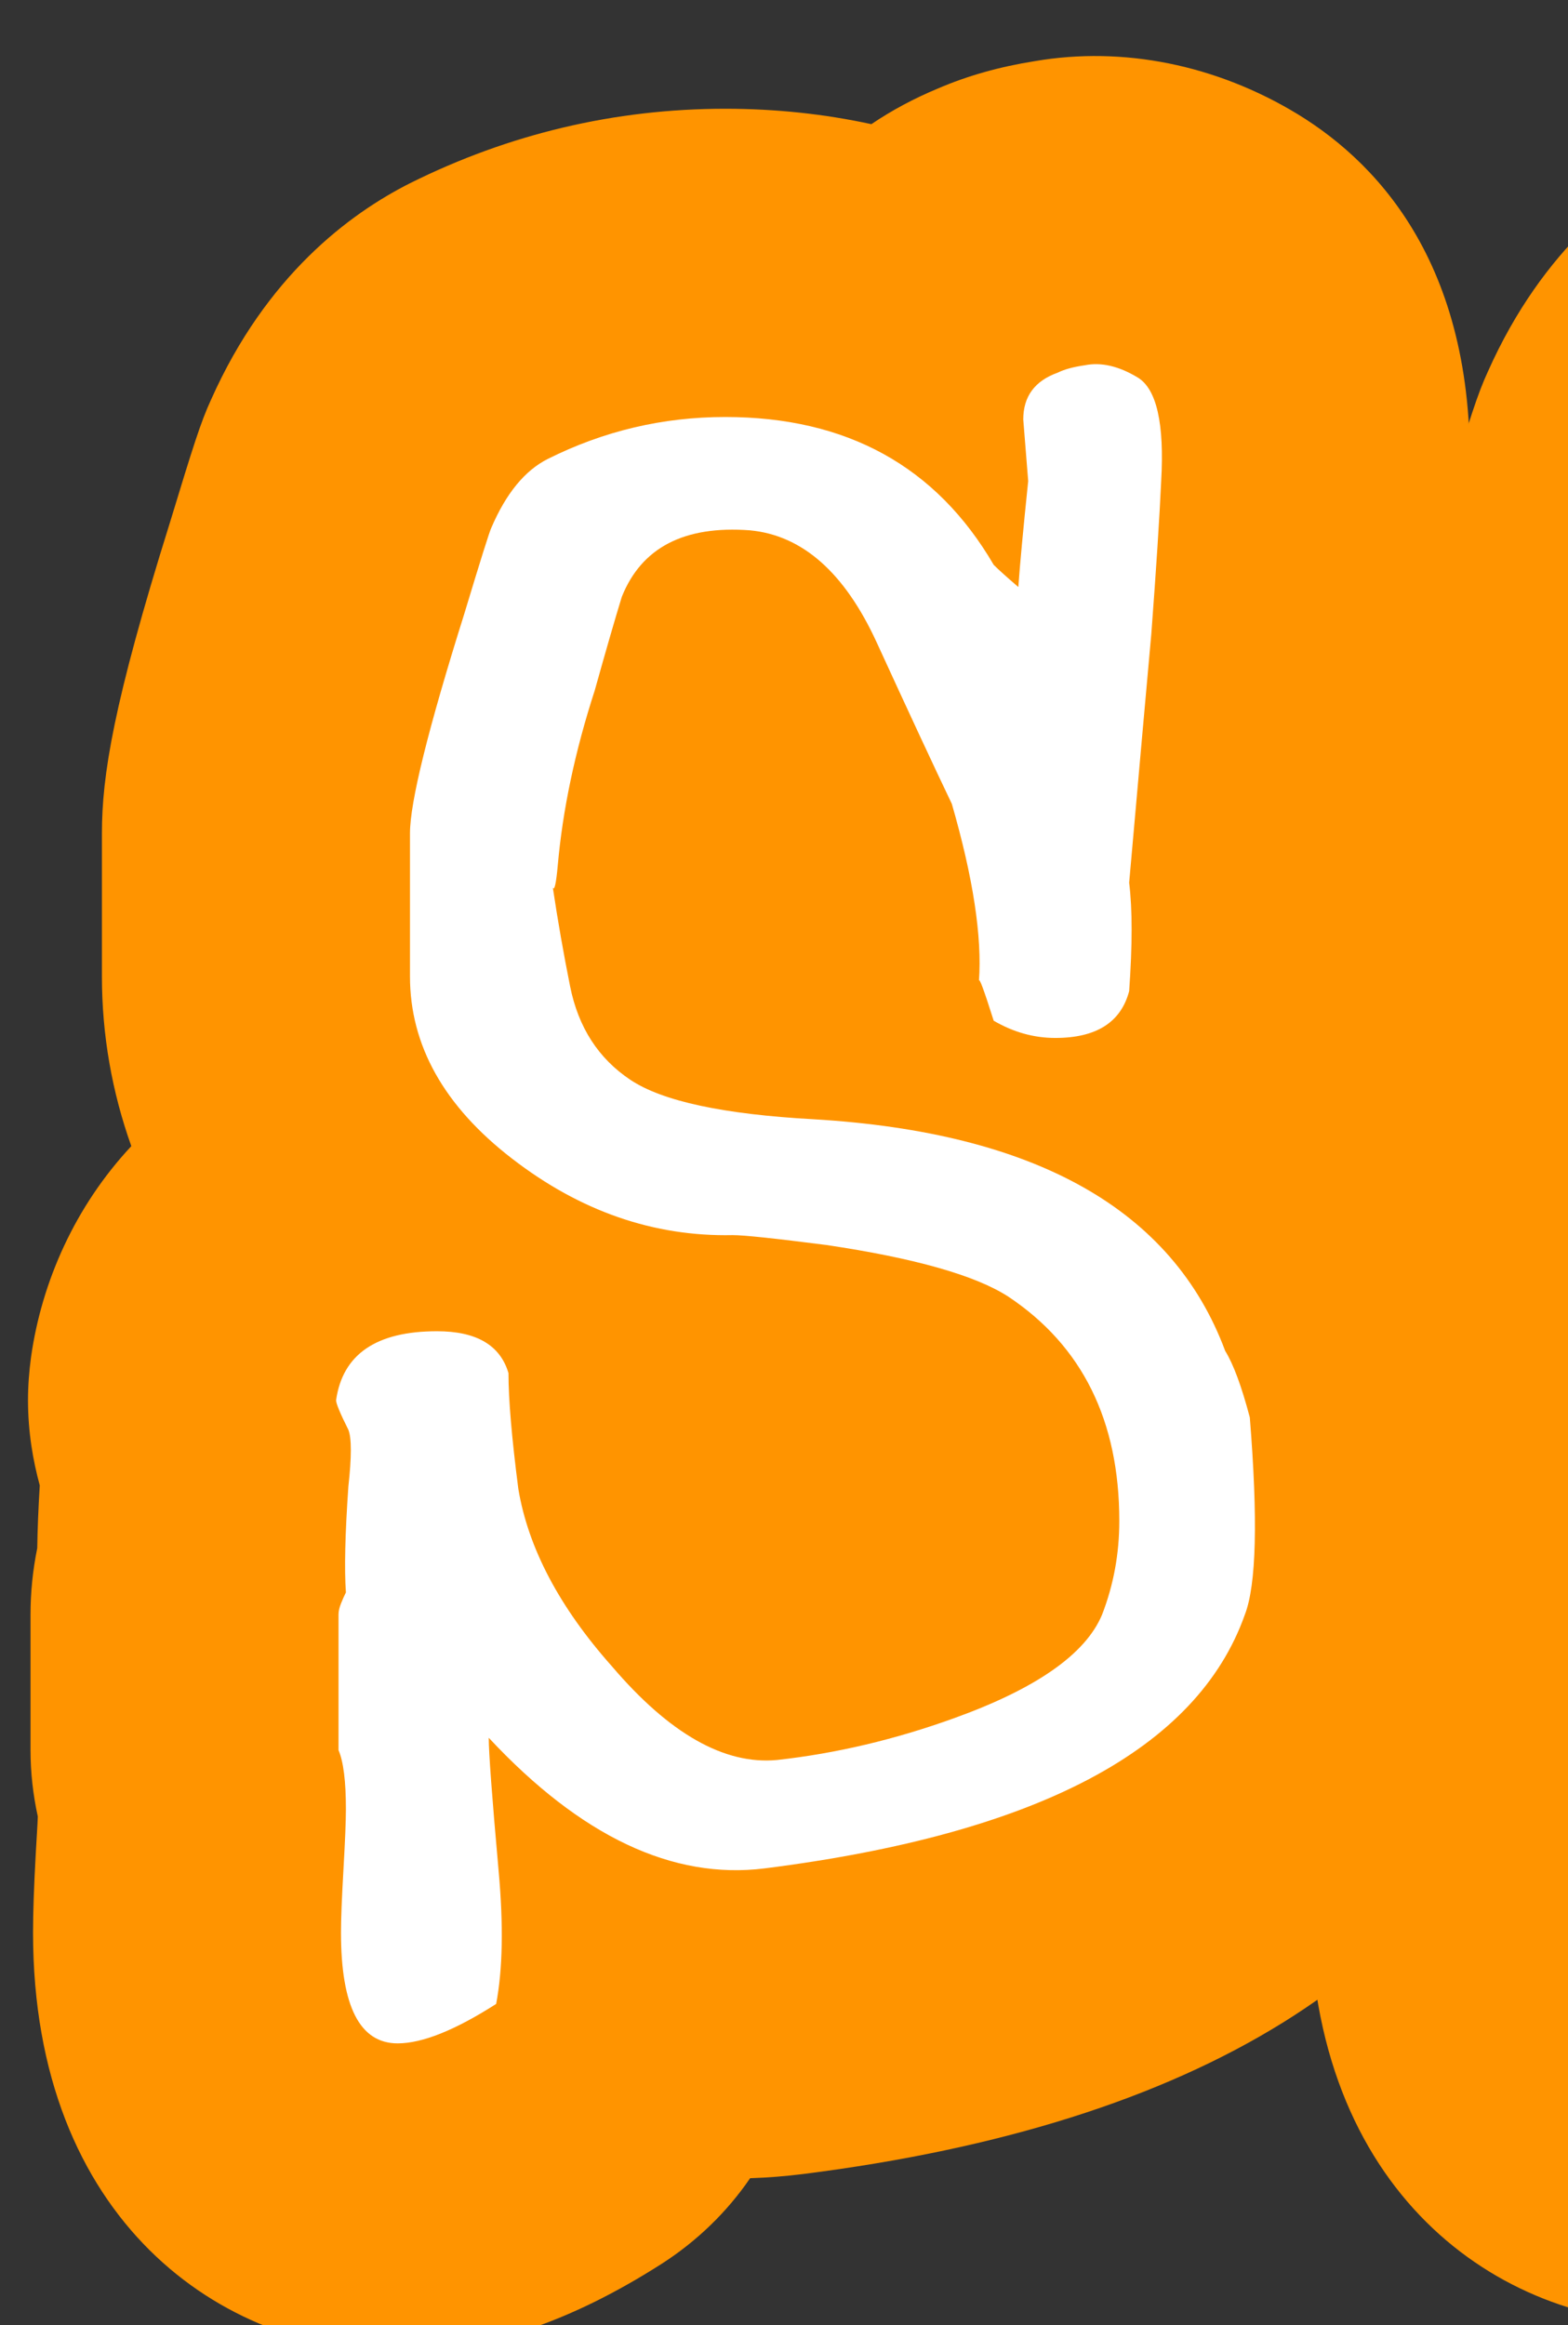 <svg version="1.1" width="56" height="83" viewBox="-1 -1 56 83" xmlns="http://www.w3.org/2000/svg" xmlns:xlink="http://www.w3.org/1999/xlink">
  <rect x="-1" y="-1" width="56" height="83" fill="#333333" stroke="none"/>
  <!-- Exported by Scratch - http://scratch.mit.edu/ -->
  <g id="ID0.27308668103069067" transform="matrix(1, 0, 0, 1, -213, -139)">
    <g id="ID0.9805312547832727" transform="matrix(1, 0, 0, 1, 213, 140)">
      <g id="ID0.2794777057133615">
        <g id="ID0.2817511581815779">
          <path id="ID0.1519448710605502" fill="#FF9400" d="M 53.780 59.432 C 50.550 68.382 41.770 73.822 27.690 75.602 C 27.050 75.682 26.420 75.732 25.790 75.752 C 24.970 76.952 23.900 77.992 22.640 78.802 C 19.340 80.912 16.250 81.942 13.200 81.942 C 6.930 81.942 0.180 77.262 0.180 66.982 C 0.180 66.282 0.210 65.372 0.280 64.112 C 0.310 63.572 0.340 63.152 0.350 62.842 C 0.180 62.062 0.090 61.272 0.090 60.472 L 0.090 55.632 C 0.090 54.842 0.170 54.052 0.330 53.262 C 0.340 52.592 0.370 51.842 0.420 51.022 C 0.180 50.142 0 49.122 0 47.982 C 0 47.462 0.040 46.942 0.110 46.432 C 0.490 43.752 1.680 41.062 3.690 38.912 C 3 36.982 2.640 34.942 2.640 32.852 L 2.640 27.752 C 2.640 25.682 3.050 23.102 5.060 16.682 C 5.900 13.922 6.170 13.062 6.540 12.262 C 8.510 7.842 11.480 5.632 13.640 4.542 C 17.170 2.782 20.960 1.882 24.900 1.882 C 26.720 1.882 28.460 2.072 30.120 2.432 C 30.860 1.932 31.650 1.512 32.490 1.162 C 33.560 0.702 34.700 0.382 35.960 0.182 C 39.110 -0.358 42.440 0.312 45.340 2.072 C 48.390 3.932 51.890 7.792 51.460 15.732 C 51.390 17.132 51.270 19.002 51.090 21.442 C 51.080 21.502 51.080 21.562 51.070 21.622 C 50.910 23.392 50.680 26.032 50.370 29.522 C 50.450 30.872 50.420 32.382 50.300 34.162 C 50.250 34.842 50.140 35.522 49.960 36.182 C 49.920 36.332 49.880 36.472 49.840 36.602 C 51.190 38.332 52.110 40.062 52.740 41.562 C 53.330 42.752 53.830 44.122 54.270 45.792 C 54.440 46.422 54.550 47.062 54.600 47.712 C 55.050 53.322 54.820 56.632 53.780 59.432 Z "/>
        </g>
      </g>
      <g id="ID0.20706806425005198">
        <path id="ID0.570444684009999" fill="#FFFFFF" d="M 43.636 48.596 C 43.929 52.233 43.869 54.577 43.460 55.633 C 41.758 60.442 36.040 63.461 26.308 64.693 C 23.023 65.104 19.740 63.550 16.455 60.031 C 16.455 60.559 16.572 62.142 16.808 64.782 C 16.984 66.717 16.954 68.300 16.720 69.531 C 15.253 70.469 14.081 70.939 13.201 70.939 C 11.851 70.939 11.178 69.620 11.178 66.980 C 11.178 66.511 11.207 65.764 11.266 64.738 C 11.324 63.713 11.354 62.994 11.354 62.583 C 11.354 61.586 11.266 60.883 11.090 60.472 L 11.090 55.634 C 11.090 55.517 11.119 55.385 11.178 55.238 C 11.236 55.092 11.295 54.960 11.354 54.842 C 11.295 54.022 11.324 52.761 11.442 51.060 C 11.559 50.004 11.559 49.331 11.442 49.037 C 11.148 48.452 11.003 48.100 11.003 47.982 C 11.236 46.340 12.440 45.519 14.609 45.519 C 16.016 45.519 16.866 46.018 17.160 47.014 C 17.160 47.952 17.277 49.331 17.512 51.148 C 17.865 53.259 18.978 55.371 20.855 57.481 C 22.907 59.886 24.871 61 26.749 60.824 C 28.860 60.591 30.971 60.092 33.082 59.329 C 36.014 58.273 37.773 57.042 38.360 55.635 C 38.769 54.579 38.975 53.466 38.975 52.292 C 38.975 48.716 37.656 46.047 35.017 44.288 C 33.843 43.526 31.674 42.910 28.507 42.440 C 26.689 42.207 25.574 42.088 25.165 42.088 C 22.350 42.147 19.725 41.238 17.292 39.361 C 14.858 37.485 13.642 35.314 13.642 32.851 L 13.642 27.750 C 13.642 26.637 14.287 24.027 15.578 19.922 C 16.163 17.986 16.486 16.961 16.546 16.843 C 17.073 15.612 17.747 14.791 18.568 14.380 C 20.561 13.384 22.672 12.885 24.901 12.885 C 29.240 12.885 32.436 14.644 34.489 18.162 C 34.665 18.338 34.958 18.602 35.369 18.954 C 35.427 18.134 35.545 16.873 35.721 15.172 C 35.662 14.410 35.603 13.677 35.545 12.973 C 35.545 12.153 35.954 11.596 36.776 11.302 C 37.010 11.185 37.333 11.097 37.744 11.038 C 38.330 10.921 38.961 11.068 39.636 11.477 C 40.309 11.888 40.588 13.120 40.471 15.171 C 40.412 16.461 40.295 18.279 40.119 20.624 C 39.943 22.560 39.680 25.521 39.327 29.509 C 39.444 30.447 39.444 31.738 39.327 33.379 C 39.033 34.493 38.153 35.050 36.688 35.050 C 35.925 35.050 35.193 34.845 34.489 34.435 C 34.137 33.322 33.962 32.851 33.962 33.027 C 34.078 31.444 33.756 29.333 32.994 26.694 C 32.348 25.346 31.455 23.426 30.311 20.933 C 29.167 18.441 27.657 17.106 25.781 16.930 C 23.435 16.754 21.911 17.546 21.207 19.305 C 20.973 20.068 20.649 21.183 20.240 22.648 C 19.536 24.818 19.096 26.900 18.920 28.893 C 18.861 29.539 18.802 29.803 18.744 29.685 C 18.920 30.859 19.125 32.031 19.360 33.204 C 19.653 34.670 20.372 35.785 21.515 36.546 C 22.659 37.309 24.842 37.777 28.068 37.953 C 35.984 38.424 40.880 41.180 42.757 46.222 C 43.049 46.692 43.342 47.483 43.636 48.596 Z "/>
      </g>
    </g>
    <g id="ID0.9805312547832727" transform="matrix(1, 0, 0, 1, 258.6, 139)">
      <g id="ID0.2794777057133615">
        <g id="ID0.2817511581815779">
          <path id="ID0.1519448710605502" fill="#FF9400" d="M 53.780 59.432 C 50.550 68.382 41.770 73.822 27.690 75.602 C 27.050 75.682 26.420 75.732 25.790 75.752 C 24.970 76.952 23.900 77.992 22.640 78.802 C 19.340 80.912 16.250 81.942 13.200 81.942 C 6.930 81.942 0.180 77.262 0.180 66.982 C 0.180 66.282 0.210 65.372 0.280 64.112 C 0.310 63.572 0.340 63.152 0.350 62.842 C 0.180 62.062 0.090 61.272 0.090 60.472 L 0.090 55.632 C 0.090 54.842 0.170 54.052 0.330 53.262 C 0.340 52.592 0.370 51.842 0.420 51.022 C 0.180 50.142 0 49.122 0 47.982 C 0 47.462 0.040 46.942 0.110 46.432 C 0.490 43.752 1.680 41.062 3.690 38.912 C 3 36.982 2.640 34.942 2.640 32.852 L 2.640 27.752 C 2.640 25.682 3.050 23.102 5.060 16.682 C 5.900 13.922 6.170 13.062 6.540 12.262 C 8.510 7.842 11.480 5.632 13.640 4.542 C 17.170 2.782 20.960 1.882 24.900 1.882 C 26.720 1.882 28.460 2.072 30.120 2.432 C 30.860 1.932 31.650 1.512 32.490 1.162 C 33.560 0.702 34.700 0.382 35.960 0.182 C 39.110 -0.358 42.440 0.312 45.340 2.072 C 48.390 3.932 51.890 7.792 51.460 15.732 C 51.390 17.132 51.270 19.002 51.090 21.442 C 51.080 21.502 51.080 21.562 51.070 21.622 C 50.910 23.392 50.680 26.032 50.370 29.522 C 50.450 30.872 50.420 32.382 50.300 34.162 C 50.250 34.842 50.140 35.522 49.960 36.182 C 49.920 36.332 49.880 36.472 49.840 36.602 C 51.190 38.332 52.110 40.062 52.740 41.562 C 53.330 42.752 53.830 44.122 54.270 45.792 C 54.440 46.422 54.550 47.062 54.600 47.712 C 55.050 53.322 54.820 56.632 53.780 59.432 Z "/>
        </g>
      </g>
      <g id="ID0.20706806425005198">
        <path id="ID0.570444684009999" fill="#FFFFFF" d="M 43.636 48.596 C 43.929 52.233 43.869 54.577 43.460 55.633 C 41.758 60.442 36.040 63.461 26.308 64.693 C 23.023 65.104 19.740 63.550 16.455 60.031 C 16.455 60.559 16.572 62.142 16.808 64.782 C 16.984 66.717 16.954 68.300 16.720 69.531 C 15.253 70.469 14.081 70.939 13.201 70.939 C 11.851 70.939 11.178 69.620 11.178 66.980 C 11.178 66.511 11.207 65.764 11.266 64.738 C 11.324 63.713 11.354 62.994 11.354 62.583 C 11.354 61.586 11.266 60.883 11.090 60.472 L 11.090 55.634 C 11.090 55.517 11.119 55.385 11.178 55.238 C 11.236 55.092 11.295 54.960 11.354 54.842 C 11.295 54.022 11.324 52.761 11.442 51.060 C 11.559 50.004 11.559 49.331 11.442 49.037 C 11.148 48.452 11.003 48.100 11.003 47.982 C 11.236 46.340 12.440 45.519 14.609 45.519 C 16.016 45.519 16.866 46.018 17.160 47.014 C 17.160 47.952 17.277 49.331 17.512 51.148 C 17.865 53.259 18.978 55.371 20.855 57.481 C 22.907 59.886 24.871 61 26.749 60.824 C 28.860 60.591 30.971 60.092 33.082 59.329 C 36.014 58.273 37.773 57.042 38.360 55.635 C 38.769 54.579 38.975 53.466 38.975 52.292 C 38.975 48.716 37.656 46.047 35.017 44.288 C 33.843 43.526 31.674 42.910 28.507 42.440 C 26.689 42.207 25.574 42.088 25.165 42.088 C 22.350 42.147 19.725 41.238 17.292 39.361 C 14.858 37.485 13.642 35.314 13.642 32.851 L 13.642 27.750 C 13.642 26.637 14.287 24.027 15.578 19.922 C 16.163 17.986 16.486 16.961 16.546 16.843 C 17.073 15.612 17.747 14.791 18.568 14.380 C 20.561 13.384 22.672 12.885 24.901 12.885 C 29.240 12.885 32.436 14.644 34.489 18.162 C 34.665 18.338 34.958 18.602 35.369 18.954 C 35.427 18.134 35.545 16.873 35.721 15.172 C 35.662 14.410 35.603 13.677 35.545 12.973 C 35.545 12.153 35.954 11.596 36.776 11.302 C 37.010 11.185 37.333 11.097 37.744 11.038 C 38.330 10.921 38.961 11.068 39.636 11.477 C 40.309 11.888 40.588 13.120 40.471 15.171 C 40.412 16.461 40.295 18.279 40.119 20.624 C 39.943 22.560 39.680 25.521 39.327 29.509 C 39.444 30.447 39.444 31.738 39.327 33.379 C 39.033 34.493 38.153 35.050 36.688 35.050 C 35.925 35.050 35.193 34.845 34.489 34.435 C 34.137 33.322 33.962 32.851 33.962 33.027 C 34.078 31.444 33.756 29.333 32.994 26.694 C 32.348 25.346 31.455 23.426 30.311 20.933 C 29.167 18.441 27.657 17.106 25.781 16.930 C 23.435 16.754 21.911 17.546 21.207 19.305 C 20.973 20.068 20.649 21.183 20.240 22.648 C 19.536 24.818 19.096 26.900 18.920 28.893 C 18.861 29.539 18.802 29.803 18.744 29.685 C 18.920 30.859 19.125 32.031 19.360 33.204 C 19.653 34.670 20.372 35.785 21.515 36.546 C 22.659 37.309 24.842 37.777 28.068 37.953 C 35.984 38.424 40.880 41.180 42.757 46.222 C 43.049 46.692 43.342 47.483 43.636 48.596 Z "/>
      </g>
    </g>
  </g>
</svg>
